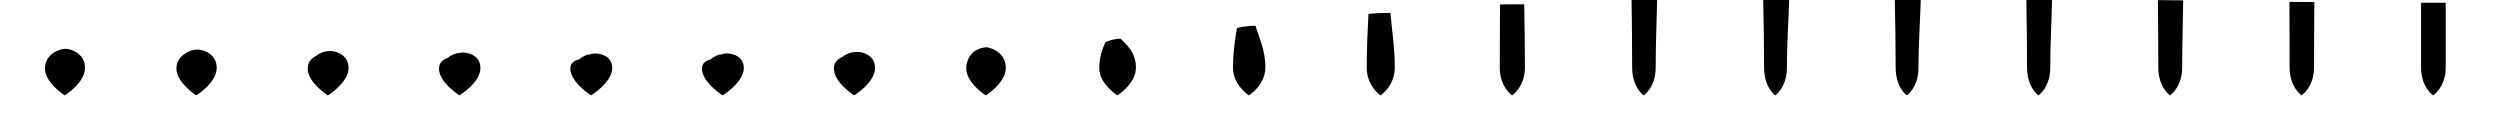 <svg xmlns="http://www.w3.org/2000/svg" viewBox="0 0 456 24" width="456" height="24"><path d="M11.8 17.4s-3.6-2.3-3.6-4.9c0-1.3.65-2.2 1.437-2.775.788-.575 1.713-.825 2.263-.825 1.1 0 3.7.9 3.6 3.6-.1 2.7-3.7 4.9-3.7 4.9M35.8 17.4s-3.622-2.313-3.622-4.897c0-1.258.66-2.11 1.46-2.632.776-.585 1.692-.838 2.227-.838 1.118-.063 3.759.79 3.657 3.47C39.421 15.189 35.8 17.4 35.8 17.4M59.8 17.4s-3.673-2.342-3.673-4.89c0-1.162.684-1.904 1.512-2.304.751-.605 1.646-.868 2.146-.868 1.158-.205 3.893.537 3.788 3.172-.105 2.654-3.773 4.89-3.773 4.89M83.8 17.4s-3.73-2.374-3.73-4.881c0-1.057.711-1.676 1.571-1.94.722-.628 1.593-.901 2.055-.901 1.202-.364 4.043.255 3.934 2.841-.11 2.616-3.83 4.881-3.83 4.881M107.8 17.4s-3.769-2.397-3.769-4.876c0-.982.728-1.516 1.611-1.685.702-.645 1.557-.925 1.992-.925 1.233-.475 4.147.059 4.035 2.61-.112 2.592-3.869 4.876-3.869 4.876M131.8 17.4s-3.768-2.396-3.768-4.876c0-.984.728-1.52 1.61-1.692.702-.644 1.558-.924 1.994-.924 1.232-.472 4.144.064 4.032 2.616-.112 2.592-3.868 4.876-3.868 4.876M155.8 17.4s-3.704-2.359-3.704-4.885c0-1.105.698-1.78 1.544-2.107.735-.617 1.617-.886 2.097-.886 1.182-.291 3.974.384 3.867 2.993-.108 2.633-3.804 4.885-3.804 4.885M179.8 17.4s-3.553-2.273-3.553-4.907c0-1.388.628-2.39 1.389-3.078.812-.556 1.756-.797 2.338-.797 1.063.132 3.576 1.134 3.479 3.875-.097 2.731-3.653 4.907-3.653 4.907M203.8 17.4s-3.293-2.124-3.293-4.944c0-1.878.508-3.444 1.122-4.756.944-.448 1.995-.644 2.754-.644.858.864 2.888 2.429 2.81 5.4-.078 2.898-3.393 4.944-3.393 4.944M227.8 17.4s-2.9-1.9-2.9-5c0-2.617.325-5.033.719-7.288 1.143-.287 2.356-.412 3.381-.412.55 1.967 1.85 4.383 1.8 7.7-.05 3.15-3 5-3 5M251.8 17.4s-2.507-1.676-2.507-5.056c0-3.355.142-6.623.315-9.819 1.344-.127 2.718-.181 4.009-.181.242 3.07.812 6.337.79 10-.022 3.402-2.607 5.056-2.607 5.056M275.8 17.4s-2.247-1.527-2.247-5.093c0-3.845.022-7.677.048-11.497 1.476-.019 2.957-.028 4.425-.028.037 3.801.124 7.633.121 11.525-.003 3.569-2.347 5.093-2.347 5.093M299.8 17.4s-2.096-1.441-2.096-5.115c0-4.128-.048-8.286-.107-12.468 1.553.042 3.096.061 4.666.061-.082 4.224-.274 8.382-.267 12.407.008 3.667-2.196 5.115-2.196 5.115M323.8 17.4s-2.032-1.404-2.032-5.124c0-4.249-.078-8.547-.173-12.883 1.586.069 3.155.099 4.769.099-.132 4.405-.444 8.703-.432 12.784.012 3.708-2.132 5.124-2.132 5.124M347.8 17.4s-2.031-1.403-2.031-5.124c0-4.251-.078-8.551-.174-12.89 1.586.07 3.156.1 4.771.1-.133 4.408-.447 8.708-.435 12.79.012 3.708-2.131 5.124-2.131 5.124M371.8 17.4s-2.07-1.426-2.07-5.119c0-4.177-.061-8.391-.133-12.635 1.565.053 3.119.076 4.707.076-.102 4.298-.343 8.512-.334 12.559.01 3.684-2.17 5.119-2.17 5.119M395.8 17.4s-2.127-1.458-2.127-5.11c0-4.071-.034-8.162-.075-12.271 1.537.03 3.067.043 4.617.043-.058 4.139-.193 8.23-.188 12.228.005 3.646-2.227 5.11-2.227 5.11M419.8 17.4s-2.178-1.487-2.178-5.103c0-3.975-.01-7.956-.023-11.943 1.512.01 3.021.013 4.536.013-.018 3.996-.059 7.977-.057 11.93.001 3.614-2.278 5.103-2.278 5.103M443.8 17.4s-2.2-1.5-2.2-5.1V.5h4.5v11.8c0 3.6-2.3 5.1-2.3 5.1" fill="#000000"/></svg>